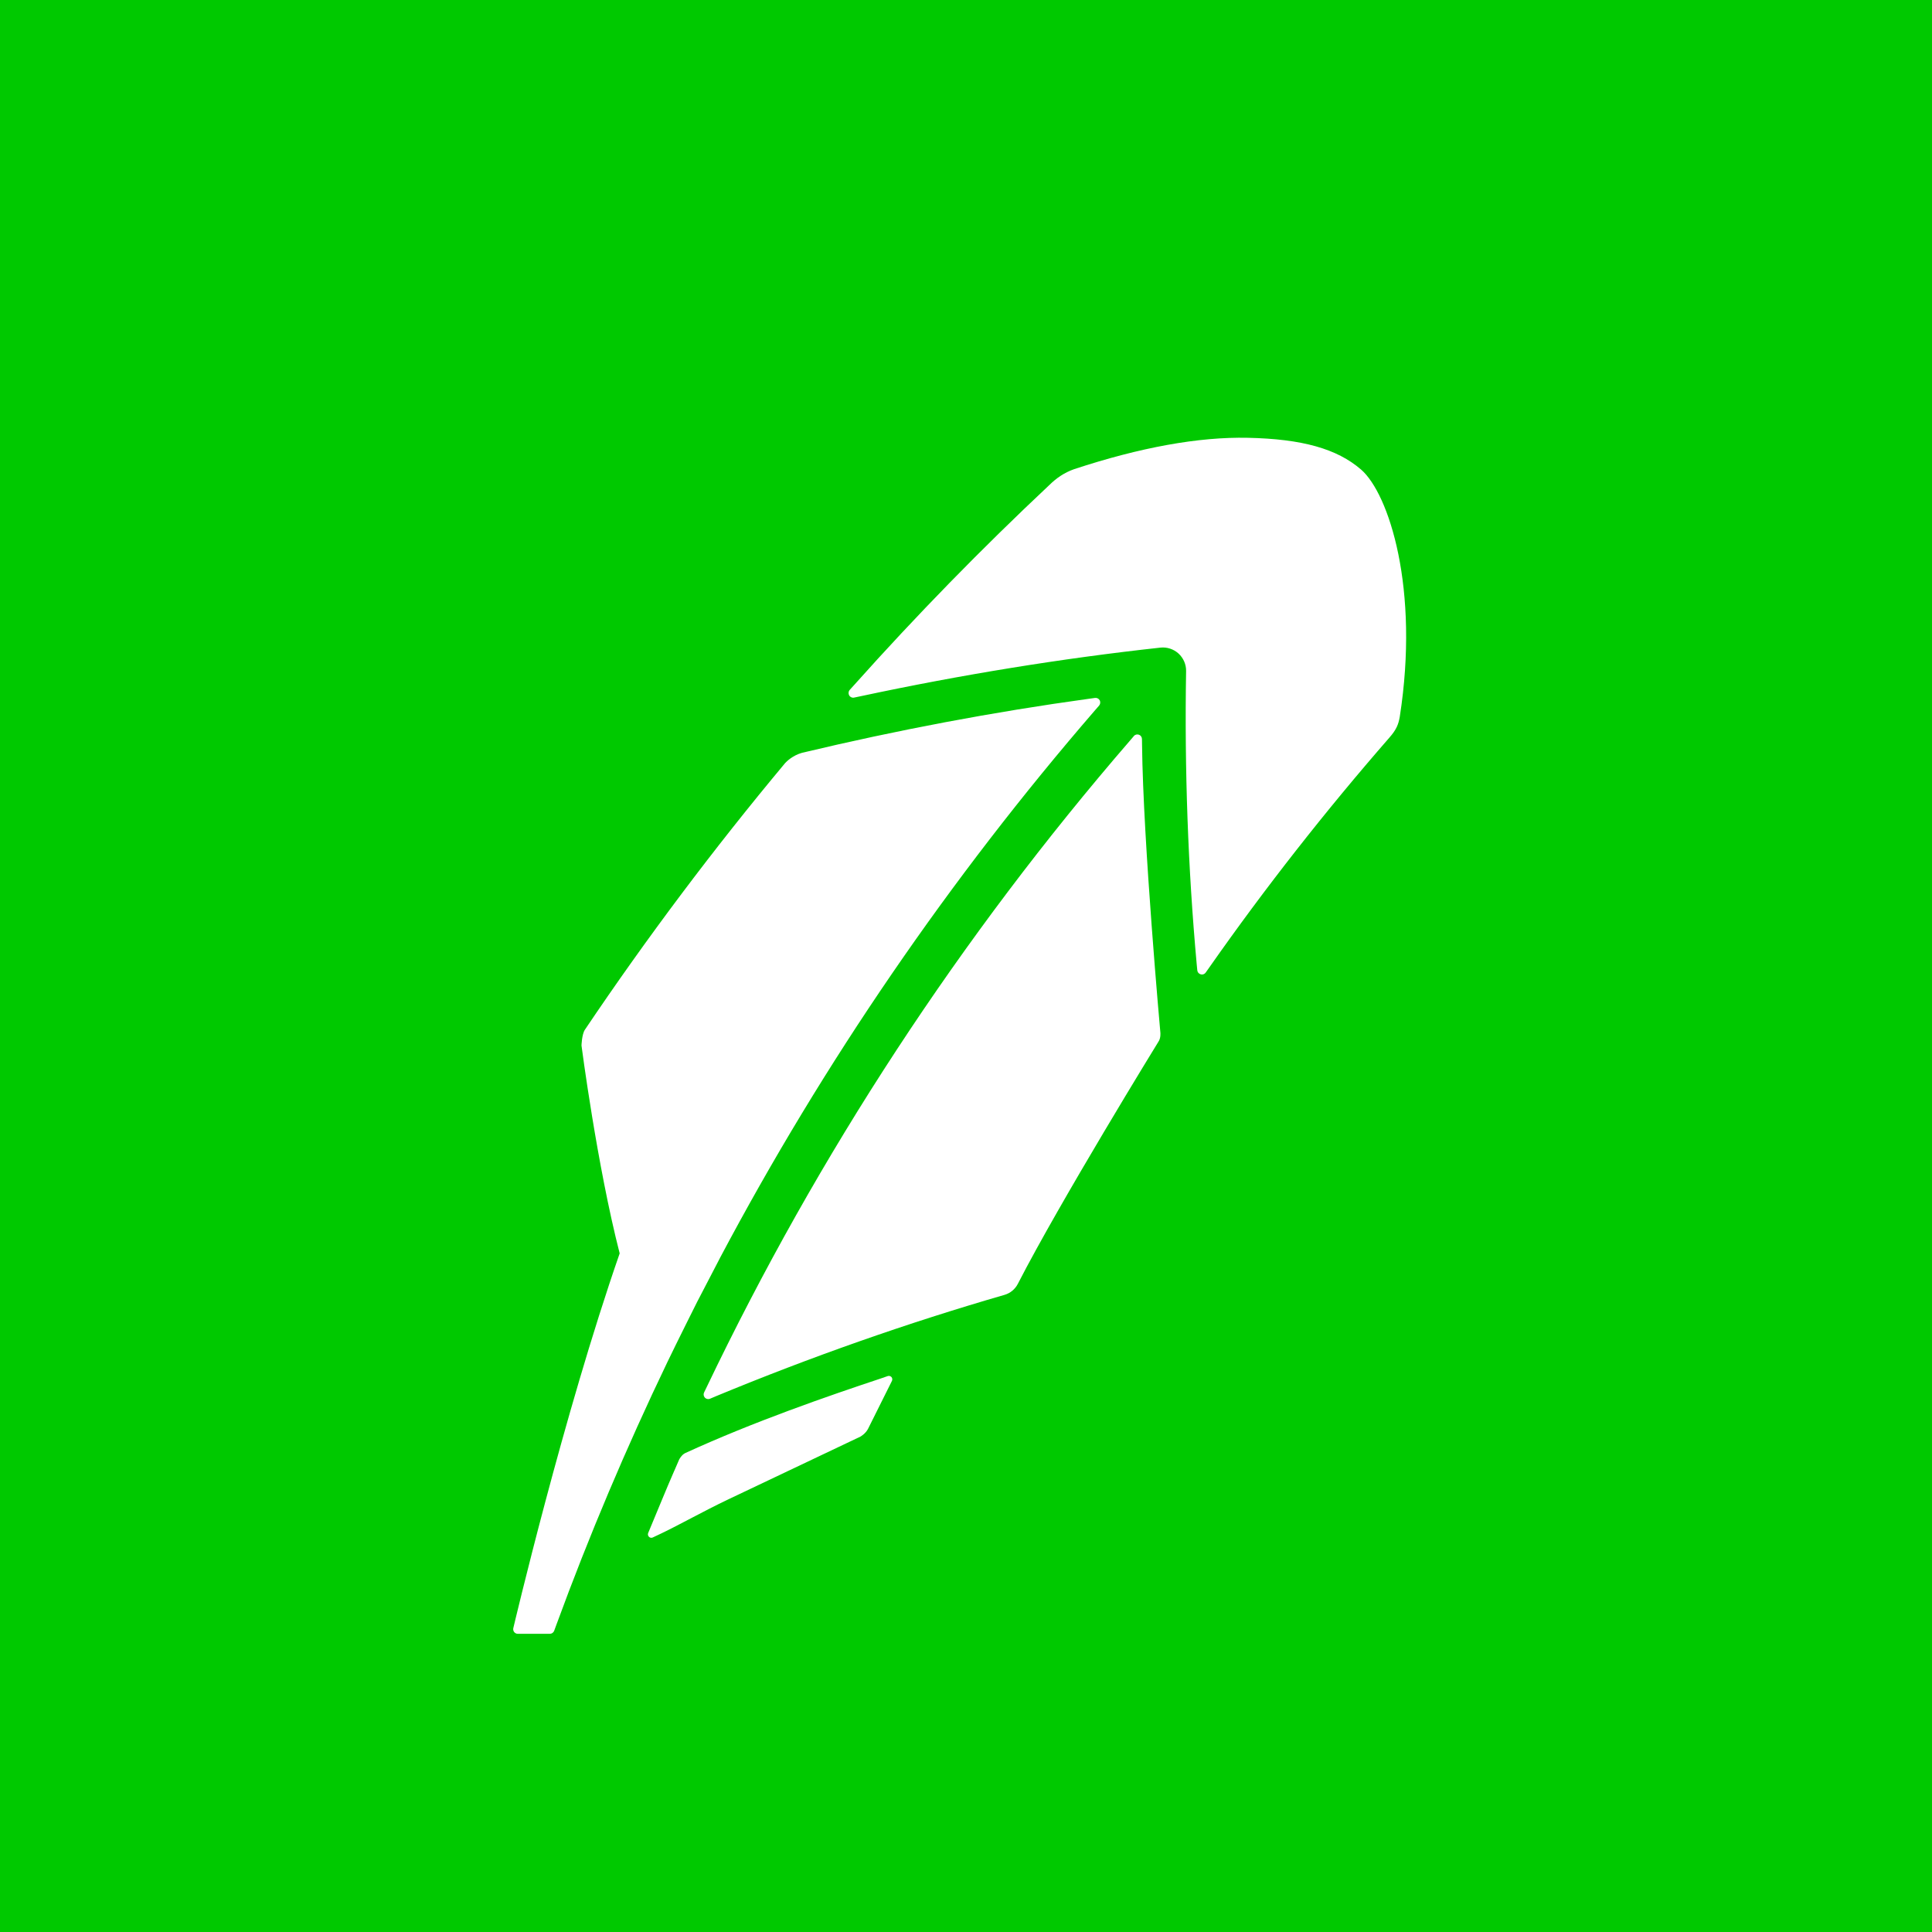 <svg width="128" height="128" viewBox="0 0 128 128" fill="none" xmlns="http://www.w3.org/2000/svg">
<rect width="128" height="128" fill="#00C900"/>
<path d="M82.679 29.005C79.422 28.935 75.549 29.638 71.162 31.084C70.504 31.315 69.983 31.68 69.515 32.141C65.052 36.33 60.712 40.771 56.609 45.362L56.294 45.711C56.207 45.809 56.196 45.956 56.26 46.07C56.327 46.186 56.456 46.245 56.586 46.217L57.047 46.121C63.66 44.707 70.336 43.622 76.884 42.906C77.315 42.858 77.76 43.006 78.081 43.299C78.403 43.596 78.59 44.018 78.582 44.457C78.473 50.956 78.705 57.488 79.284 63.873L79.324 64.288C79.338 64.416 79.426 64.519 79.554 64.553C79.577 64.558 79.598 64.564 79.627 64.564C79.724 64.566 79.821 64.52 79.88 64.435L80.122 64.092C83.811 58.828 87.828 53.71 92.05 48.87C92.523 48.332 92.647 47.993 92.736 47.504C94.065 38.997 92.013 32.705 90.178 31.113C88.584 29.731 86.271 29.082 82.679 29.005ZM72.55 46.239L72.145 46.295C65.828 47.165 59.432 48.371 53.135 49.876C52.511 50.05 52.11 50.456 52.022 50.55C47.309 56.195 42.845 62.135 38.75 68.223C38.546 68.531 38.526 69.269 38.526 69.269C38.526 69.269 39.553 77.198 41.055 83.04C37.333 93.746 34.012 107.852 34.012 107.852C33.986 107.943 34.003 108.039 34.057 108.116C34.113 108.193 34.202 108.242 34.298 108.245H36.418C36.552 108.247 36.669 108.166 36.716 108.043L36.862 107.644C39.024 101.745 41.489 95.922 44.214 90.246C44.849 88.924 46.187 86.255 46.187 86.255C46.407 85.822 47.434 83.852 47.666 83.411L47.705 83.333C54.566 70.39 62.93 58.181 72.556 47.048L72.82 46.745C72.901 46.648 72.918 46.508 72.859 46.396C72.796 46.284 72.673 46.222 72.55 46.239ZM75.462 48.679C75.343 48.634 75.206 48.664 75.124 48.763L74.86 49.072C63.636 62.053 54.204 76.46 46.822 91.894L46.648 92.253C46.592 92.367 46.613 92.505 46.699 92.596C46.757 92.657 46.834 92.691 46.918 92.692C46.955 92.693 47.003 92.686 47.042 92.669L47.413 92.511C53.717 89.9 60.156 87.637 66.552 85.788C66.935 85.677 67.254 85.412 67.435 85.058C70.239 79.593 76.749 69.015 76.749 69.015C76.916 68.777 76.878 68.419 76.878 68.419C76.878 68.419 75.735 55.767 75.664 49.364L75.658 48.959C75.653 48.832 75.579 48.721 75.462 48.679ZM58.818 91.168L58.295 91.348C54.906 92.474 49.893 94.205 45.395 96.272C45.154 96.385 44.995 96.7 44.995 96.7C44.912 96.892 44.81 97.133 44.692 97.402L44.675 97.436C44.171 98.583 43.471 100.309 43.174 101.011L42.943 101.567C42.907 101.656 42.929 101.754 42.999 101.82C43.041 101.86 43.089 101.88 43.151 101.882C43.183 101.882 43.219 101.877 43.252 101.859L43.798 101.601C45.028 101.015 46.588 100.129 48.221 99.352L48.278 99.324C51.384 97.85 54.889 96.187 57.001 95.181C57.001 95.179 57.341 94.998 57.513 94.658L59.093 91.488C59.134 91.405 59.122 91.306 59.064 91.235C59 91.166 58.905 91.139 58.818 91.168Z" fill="white"/>
</svg>

